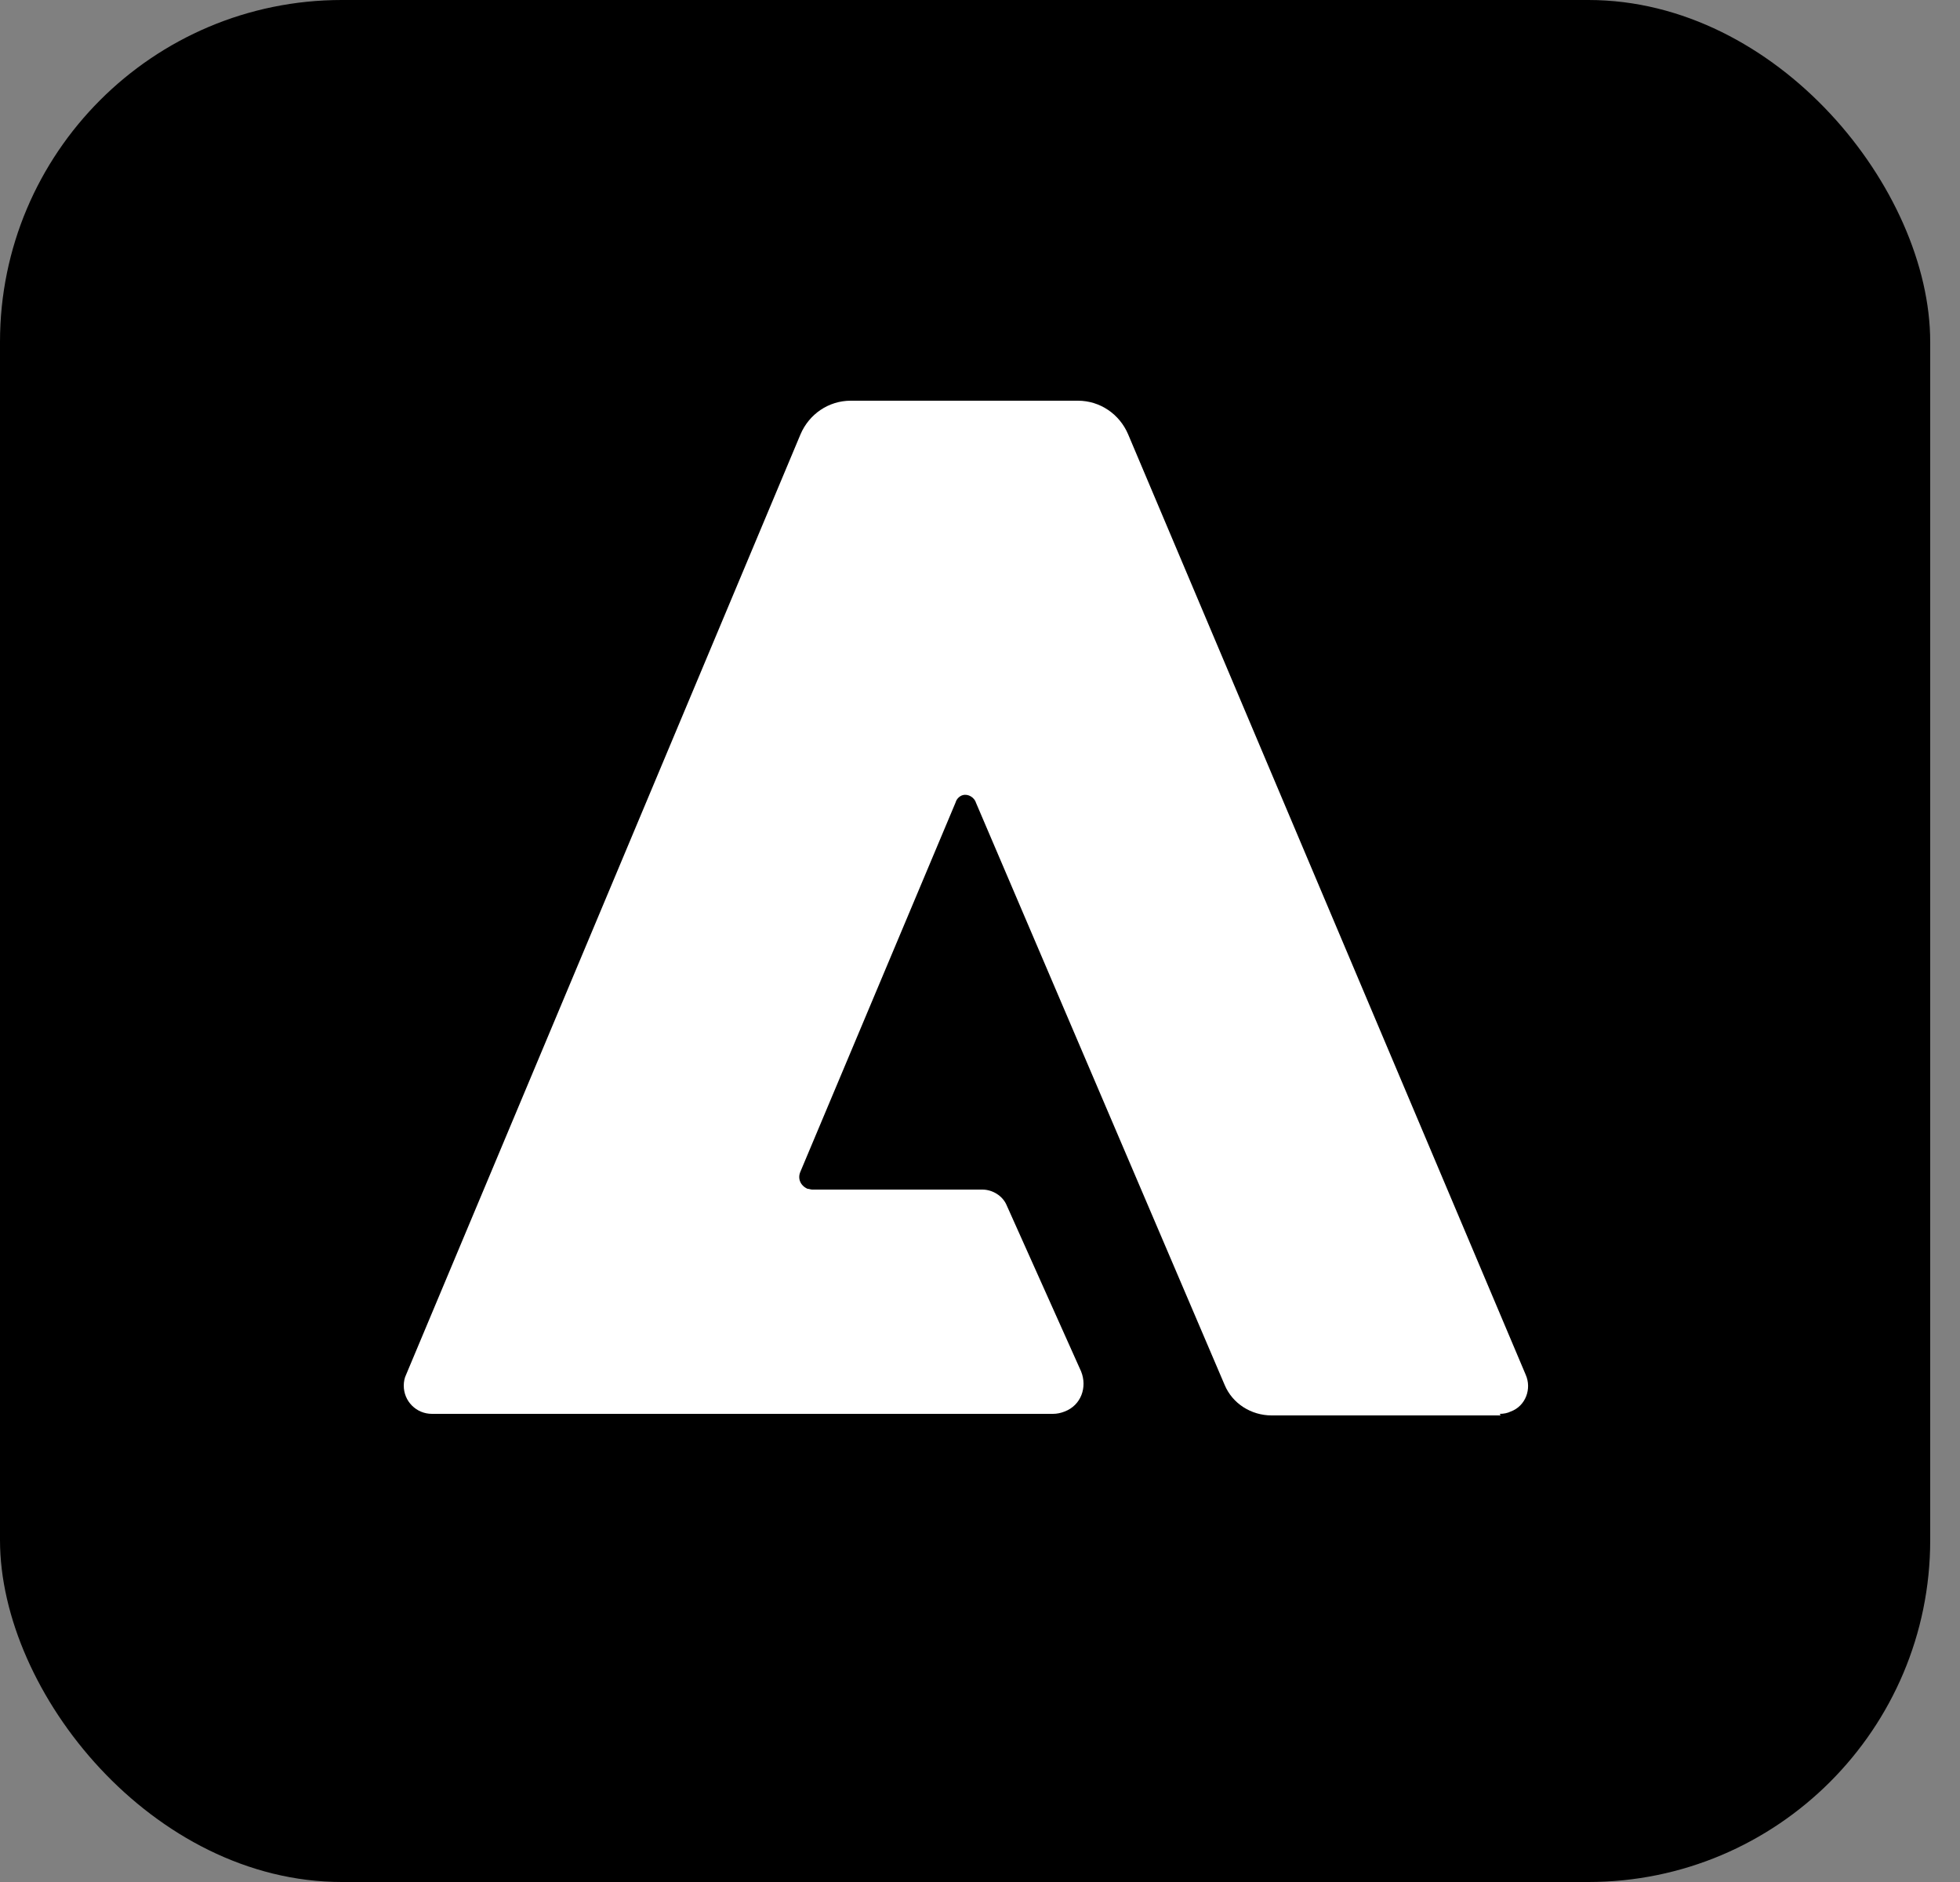 <?xml version="1.0" encoding="UTF-8"?>
<svg xmlns="http://www.w3.org/2000/svg" viewBox="0 0 25 24">
  <rect x="0" y="0" width="25" height="24" fill="#808080" stroke="none"/>
  <g id="spectrum-ExperienceCloud">
    <rect fill="currentColor" width="24.62" height="24" rx="4.36" ry="4.36" />
    <path fill="#FFF"
      d="M19.14,18.05h-2.92c-.26,0-.5-.15-.6-.39l-3.17-7.42c-.02-.07-.1-.12-.17-.1-.04.01-.08.05-.09.09l-1.98,4.71c-.04.09,0,.18.09.22.02,0,.04.01.06.01h2.17c.13,0,.26.08.31.2l.95,2.12c.08.2,0,.43-.21.51-.05.02-.1.03-.15.03h-7.92c-.2,0-.36-.16-.36-.36,0-.05.01-.1.03-.14l5.03-11.99c.11-.26.36-.43.64-.43h2.9c.28,0,.53.17.64.43l5.07,11.99c.08.18,0,.4-.19.47-.04.02-.09.03-.14.03h0Z" />
  </g>
</svg>
